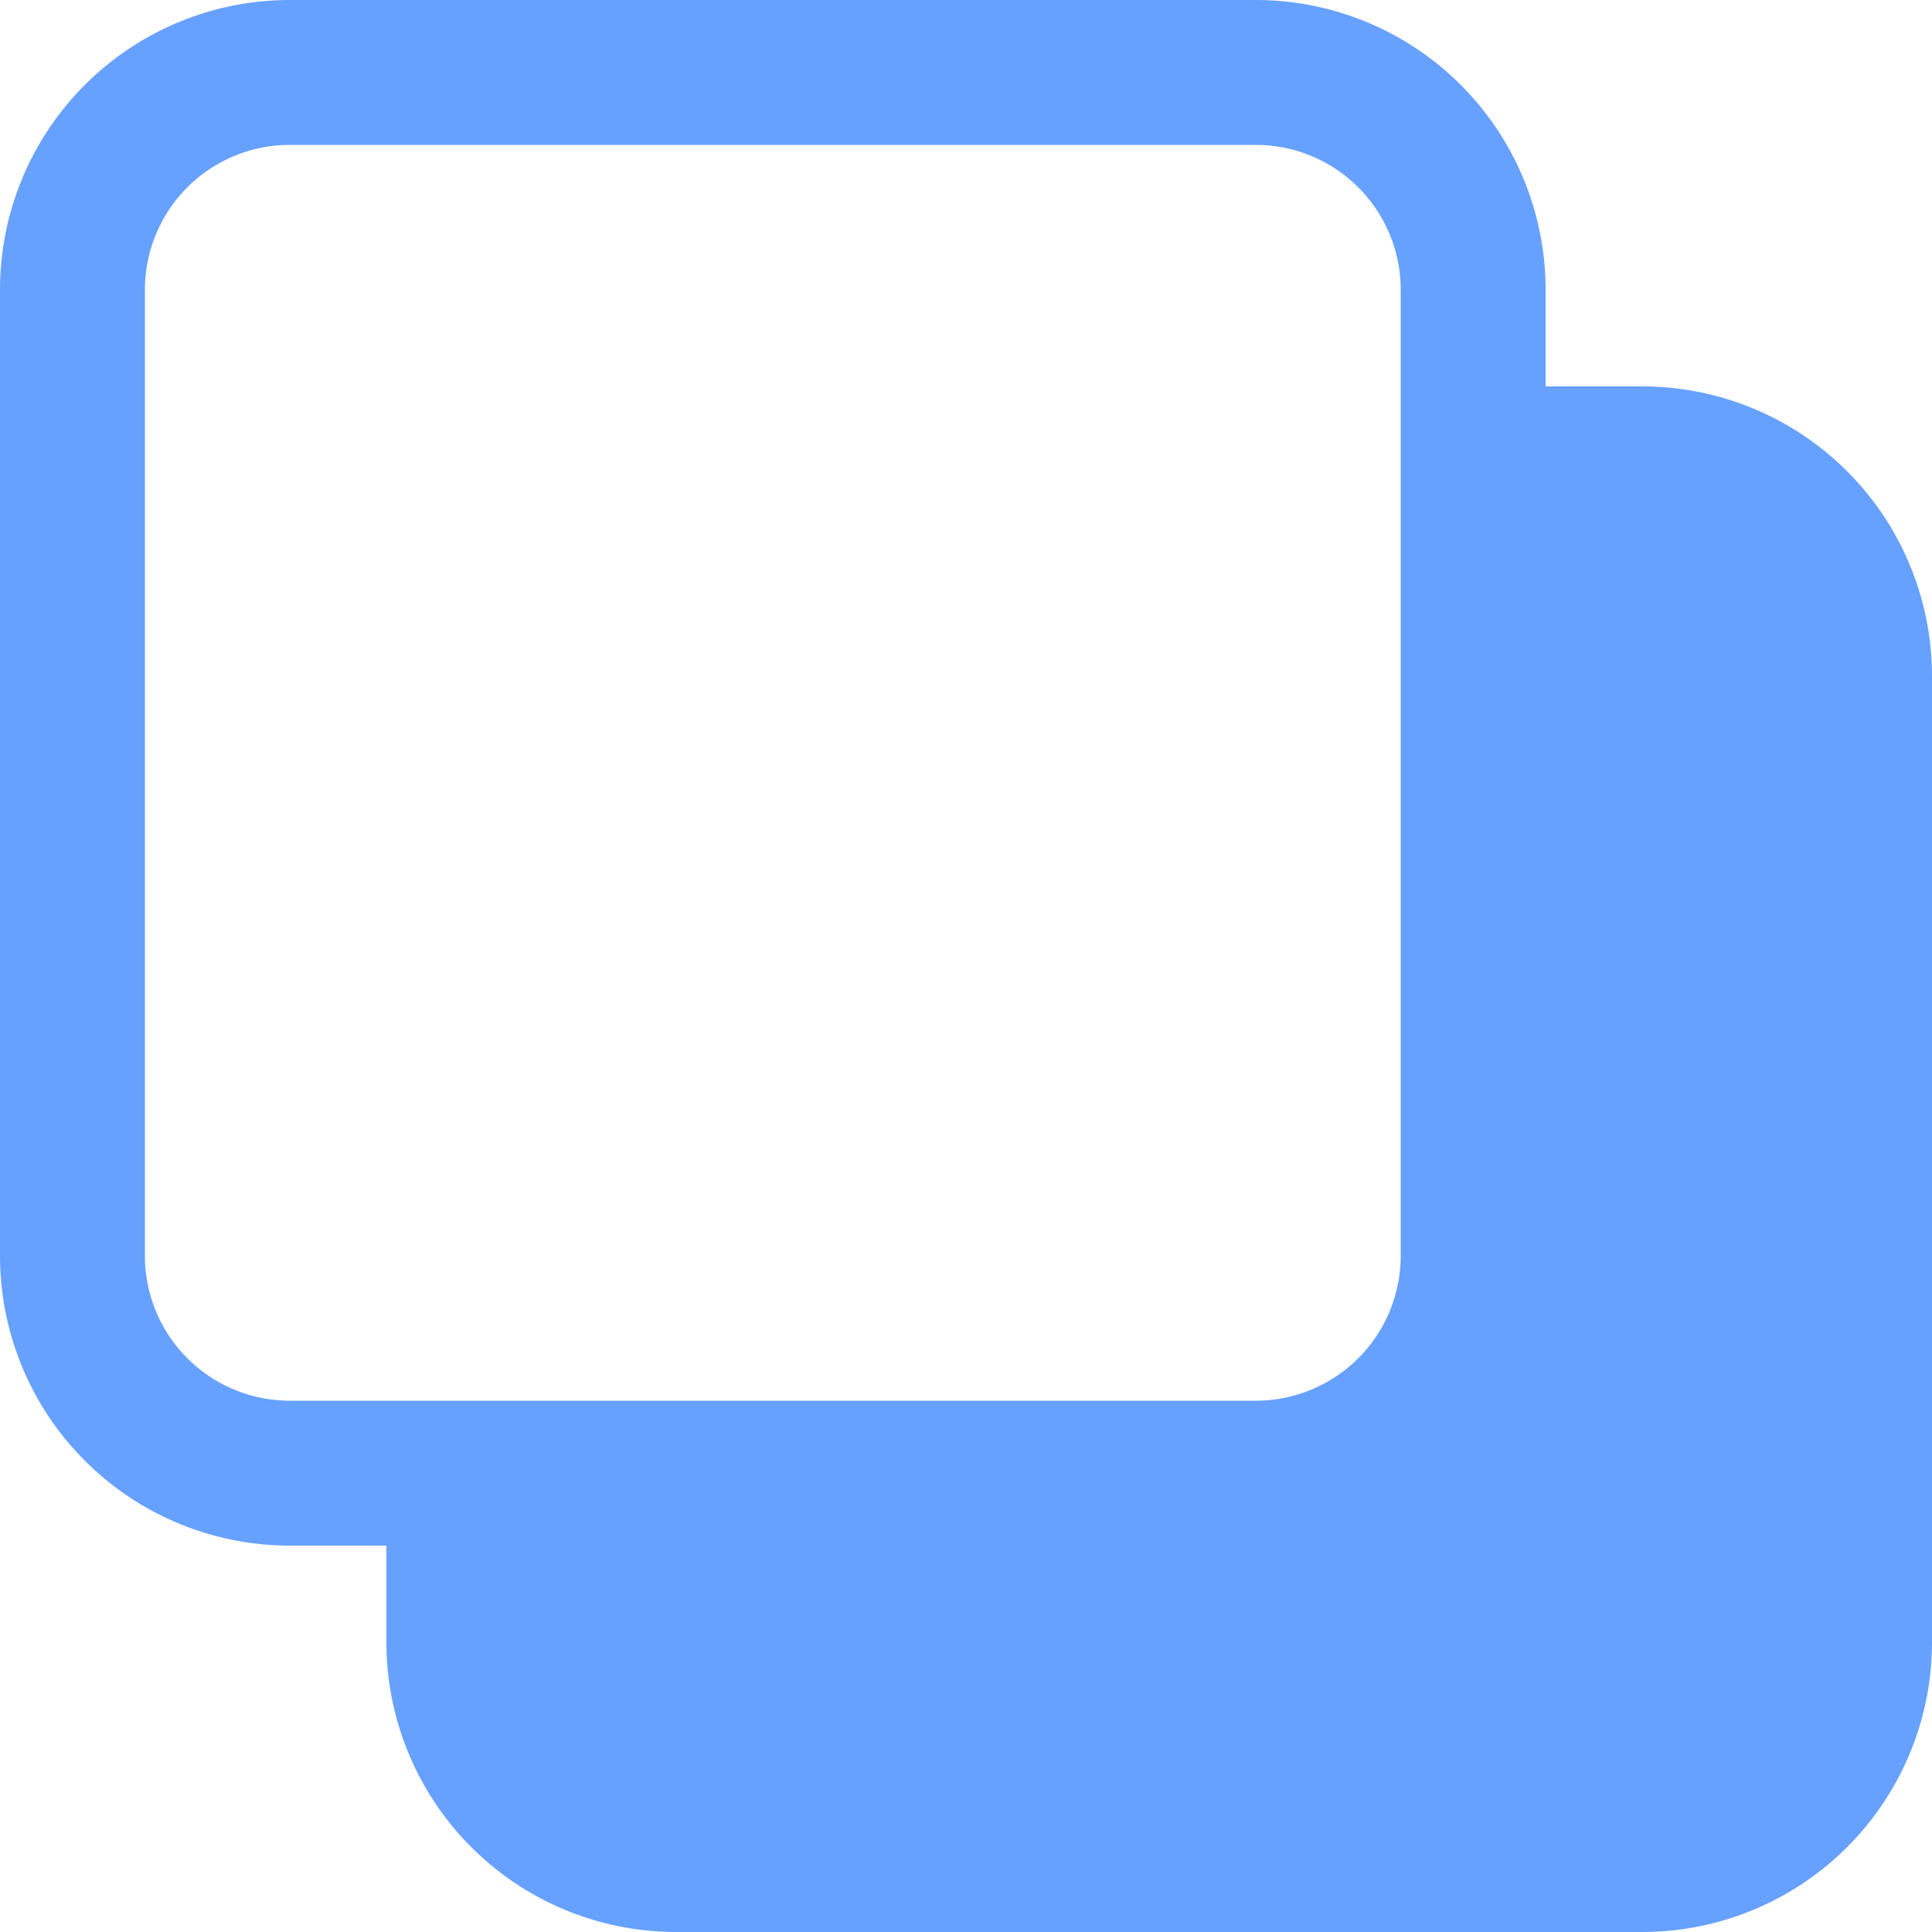 <svg xmlns="http://www.w3.org/2000/svg" width="16" height="16" viewBox="0 0 16 16">
    <path fill="#66A1FF" fill-rule="evenodd" d="M3.2 12.8h-.8A2.4 2.4 0 0 1 0 10.4v-8A2.4 2.4 0 0 1 2.4 0h8a2.4 2.4 0 0 1 2.4 2.4v.8h.8A2.4 2.4 0 0 1 16 5.6v8a2.4 2.4 0 0 1-2.4 2.4h-8a2.4 2.4 0 0 1-2.4-2.4v-.8zm7.2-1.2a1.2 1.2 0 0 0 1.2-1.2v-8a1.2 1.2 0 0 0-1.2-1.2h-8a1.2 1.2 0 0 0-1.2 1.2v8a1.2 1.2 0 0 0 1.2 1.2h8z"/>
</svg>
